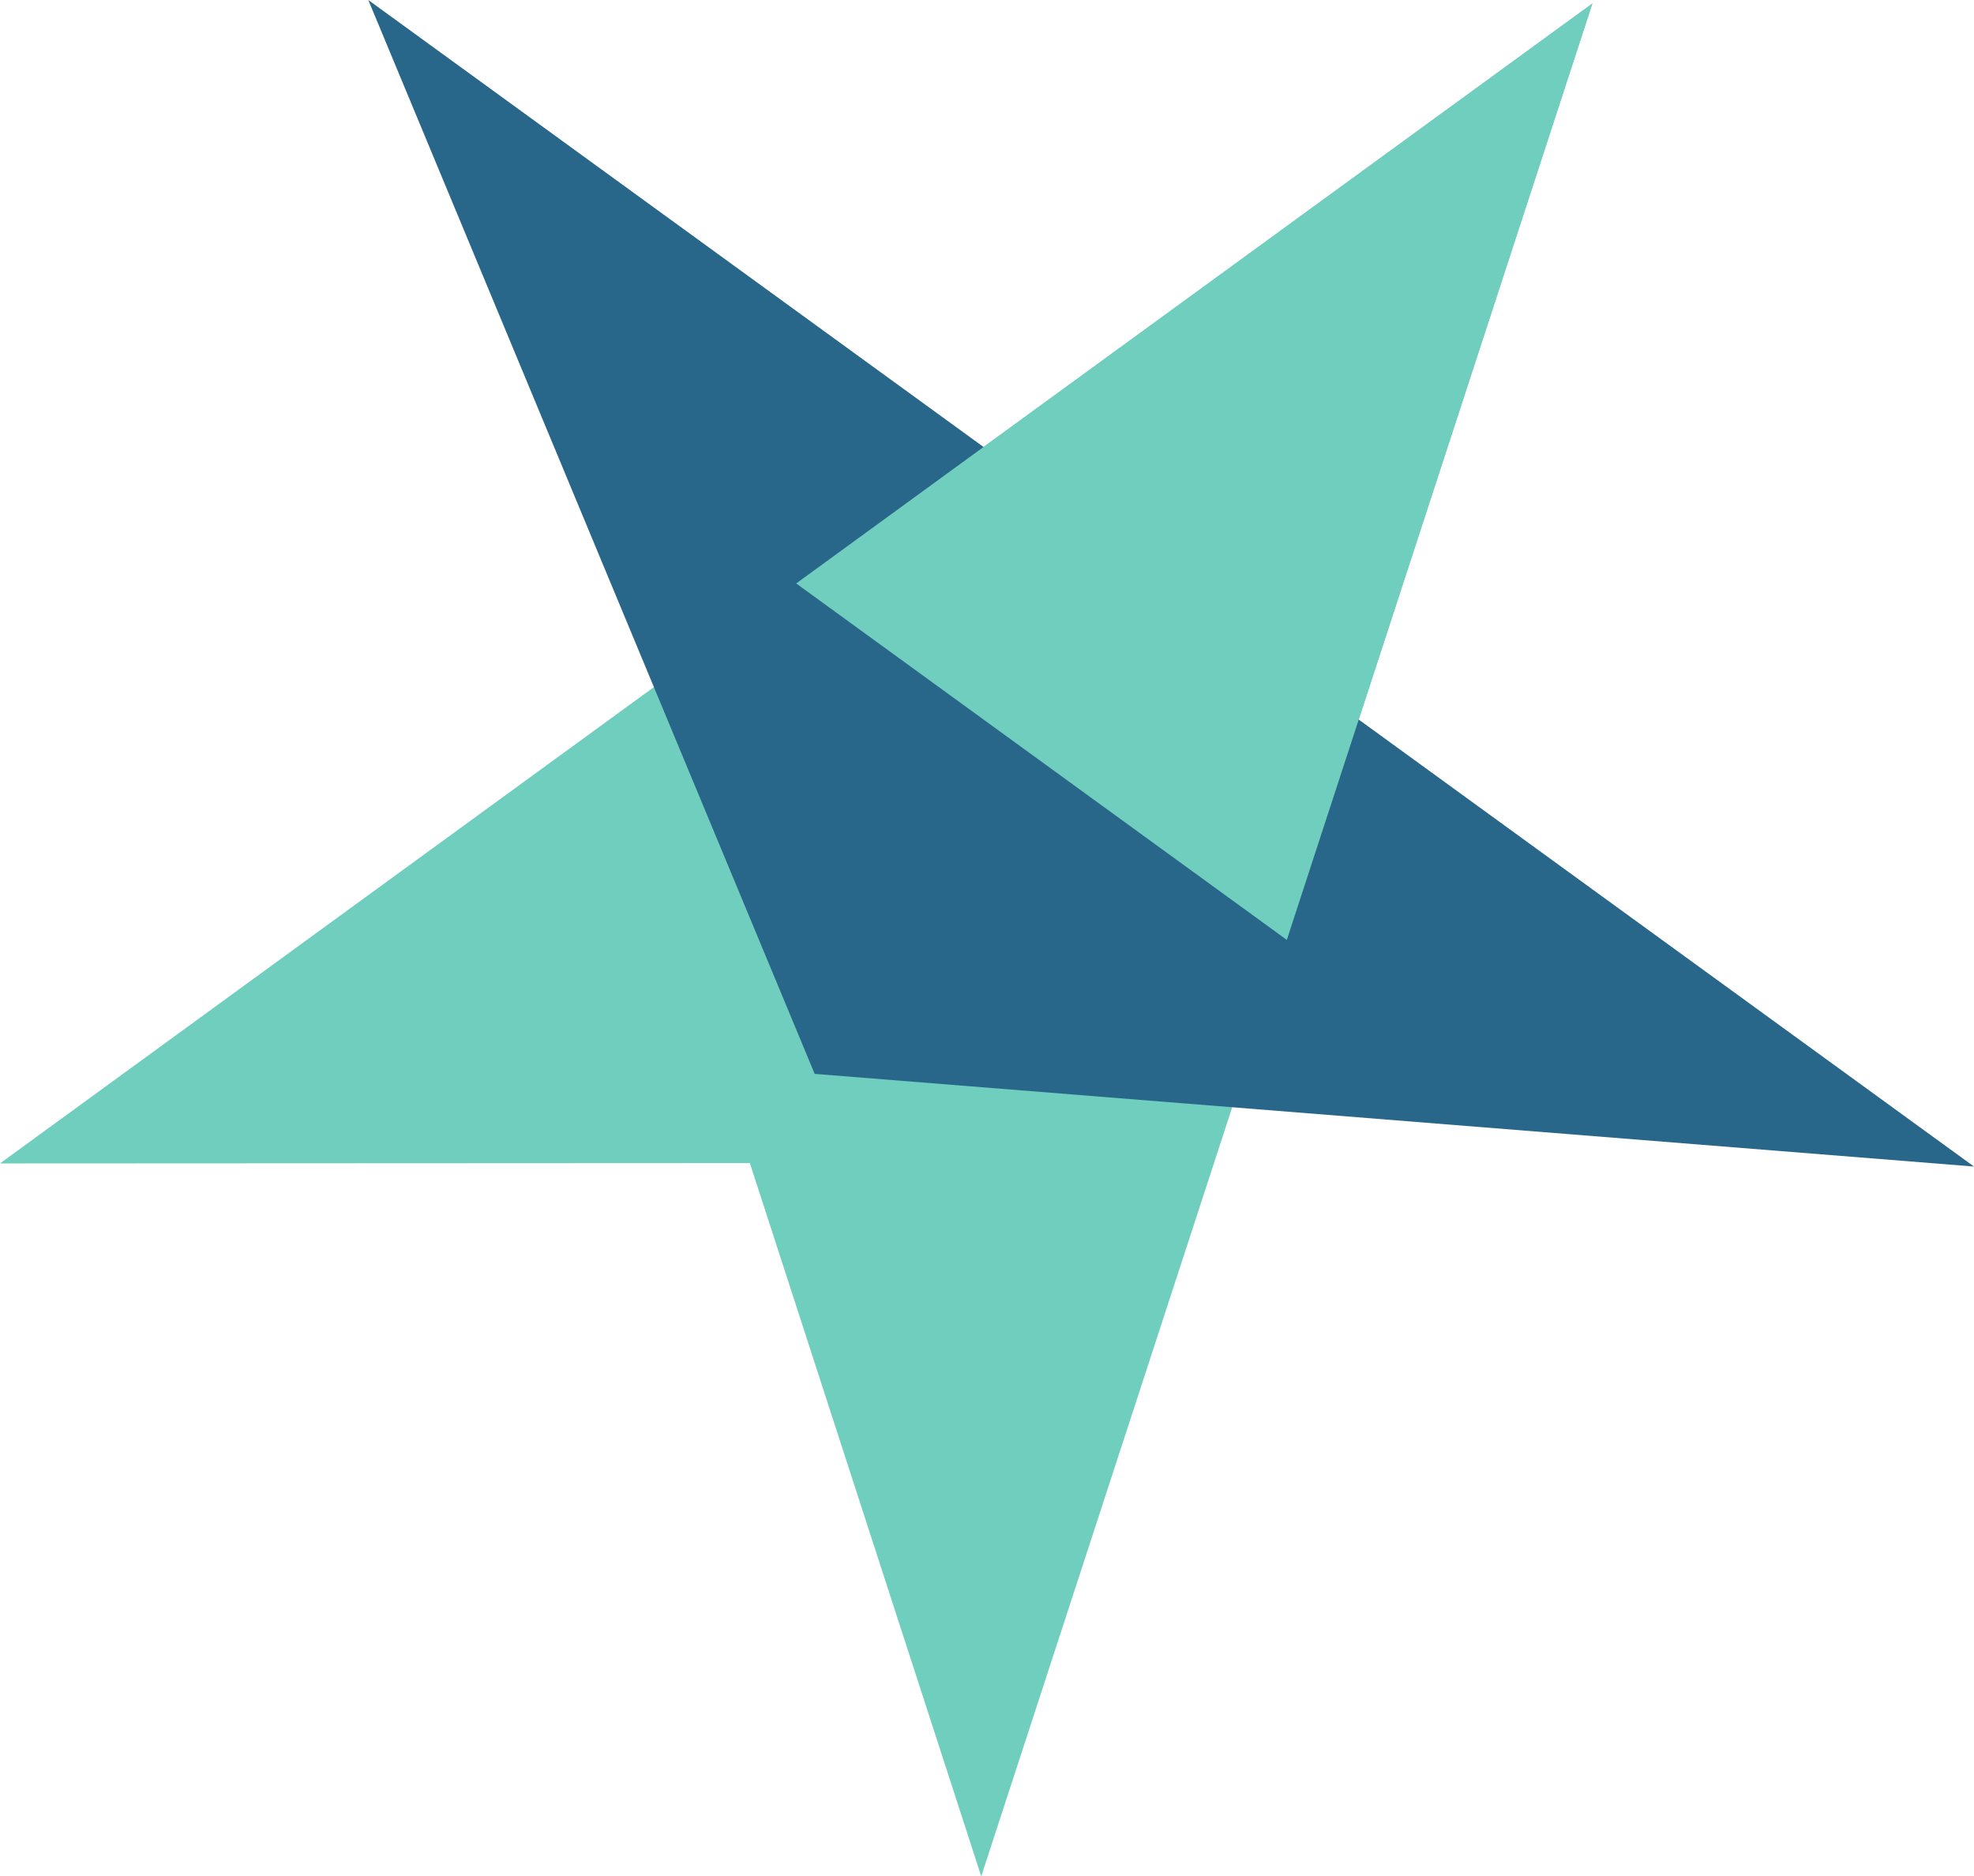 <?xml version="1.0" encoding="UTF-8" standalone="no"?>
<svg
   xmlns:dc="http://purl.org/dc/elements/1.1/"
   xmlns:cc="http://creativecommons.org/ns#"
   xmlns:rdf="http://www.w3.org/1999/02/22-rdf-syntax-ns#"
   xmlns:svg="http://www.w3.org/2000/svg"
   xmlns="http://www.w3.org/2000/svg"
   xmlns:sodipodi="http://sodipodi.sourceforge.net/DTD/sodipodi-0.dtd"
   xmlns:inkscape="http://www.inkscape.org/namespaces/inkscape"
   inkscape:version="1.0beta2 (unknown)"
   sodipodi:docname="logo.svg"
   viewBox="0 0 35.805 34.035"
   height="34.035"
   width="35.805"
   id="svg2"
   version="1.1">
  <defs
     id="defs6" />
  <sodipodi:namedview
     inkscape:current-layer="g10"
     inkscape:window-maximized="1"
     inkscape:window-y="0"
     inkscape:window-x="1600"
     inkscape:cy="26.760162"
     inkscape:cx="27.303794"
     inkscape:zoom="11.313708"
     fit-margin-bottom="0"
     fit-margin-right="0"
     fit-margin-left="0"
     fit-margin-top="0"
     inkscape:snap-global="true"
     showgrid="true"
     id="namedview4"
     inkscape:window-height="1051"
     inkscape:window-width="1920"
     inkscape:pageshadow="2"
     inkscape:pageopacity="0"
     guidetolerance="10"
     gridtolerance="10"
     objecttolerance="10"
     borderopacity="1"
     inkscape:document-rotation="0"
     bordercolor="#666666"
     pagecolor="#ffffff">
    <inkscape:grid
       originy="-1"
       originx="-1.32"
       id="grid837"
       type="xygrid" />
  </sodipodi:namedview>
  <g
     transform="translate(-1.82,-1.5)"
     id="g10"
     inkscape:label="Image"
     inkscape:groupmode="layer">
    <g
       transform="rotate(36,27.044,17.733)"
       id="g862">
      <path
         style="fill:#6fcebe;fill-opacity:1;fill-rule:evenodd;stroke:none;stroke-width:1px;stroke-linecap:butt;stroke-linejoin:miter;stroke-opacity:1"
         d="m 20.5,28.5 11,8 -11,-34 -11,34 z"
         id="path839"
         inkscape:connector-curvature="0" />
      <path
         style="fill:#29678a;fill-opacity:1;fill-rule:evenodd;stroke:none;stroke-width:1px;stroke-linecap:butt;stroke-linejoin:miter;stroke-opacity:1"
         d="m 2.5,15.5 h 36 l -18,11 z"
         id="path841"
         inkscape:connector-curvature="0" />
      <path
         style="fill:#6fcebe;fill-opacity:1;fill-rule:evenodd;stroke:none;stroke-width:1px;stroke-linecap:butt;stroke-linejoin:miter;stroke-opacity:1"
         d="m 20.5,2.5 5.5,17 H 15 Z"
         id="path843"
         inkscape:connector-curvature="0"
         sodipodi:nodetypes="cccc" />
    </g>
  </g>
</svg>
